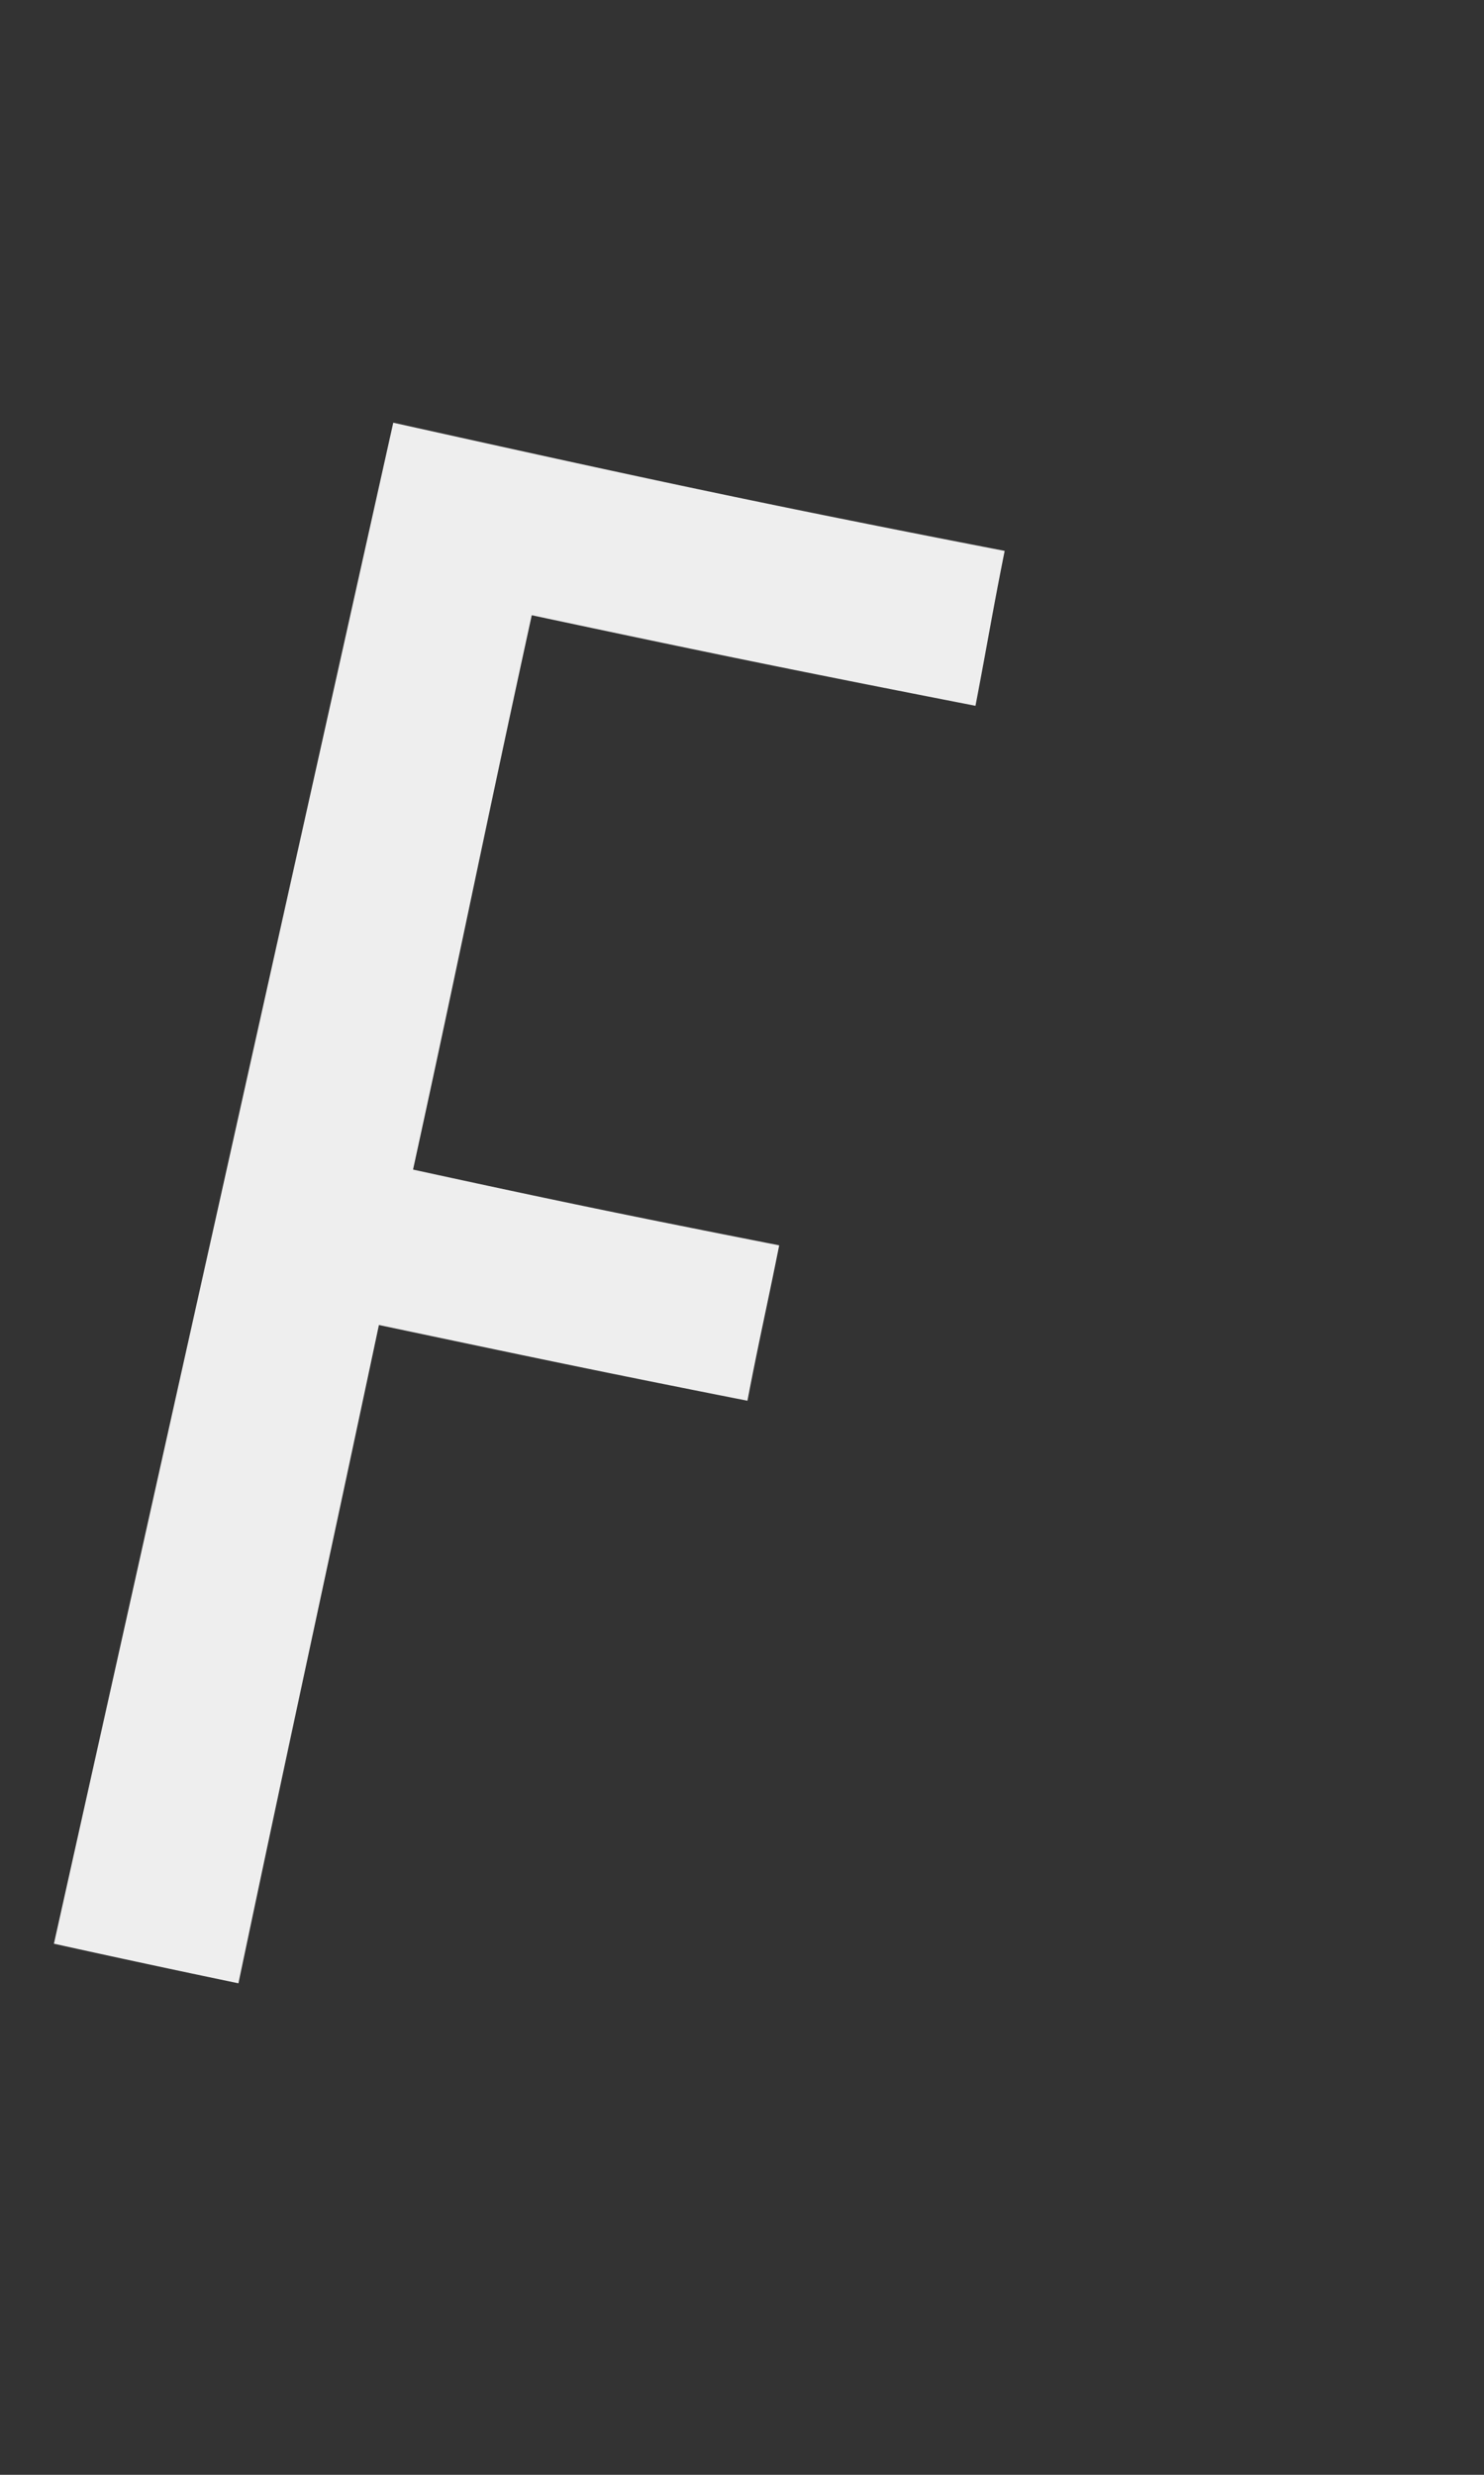 <svg xmlns="http://www.w3.org/2000/svg" width="3" height="5" fill="none"><rect width="100%" height="100%" fill="#333333" stroke="none"/><path fill="#EEE" d="M1.575 2.517c-.025.125-.04.188-.064.313-.299-.059-.446-.09-.745-.153-.113.532-.172.798-.284 1.33a31.79 31.79 0 0 1-.373-.08L.795.854c.496.11.74.163 1.236.259-.025.125-.035.188-.059.313-.358-.07-.54-.107-.897-.183-.098.448-.142.672-.24 1.12.294.064.44.094.74.153Z"/></svg>